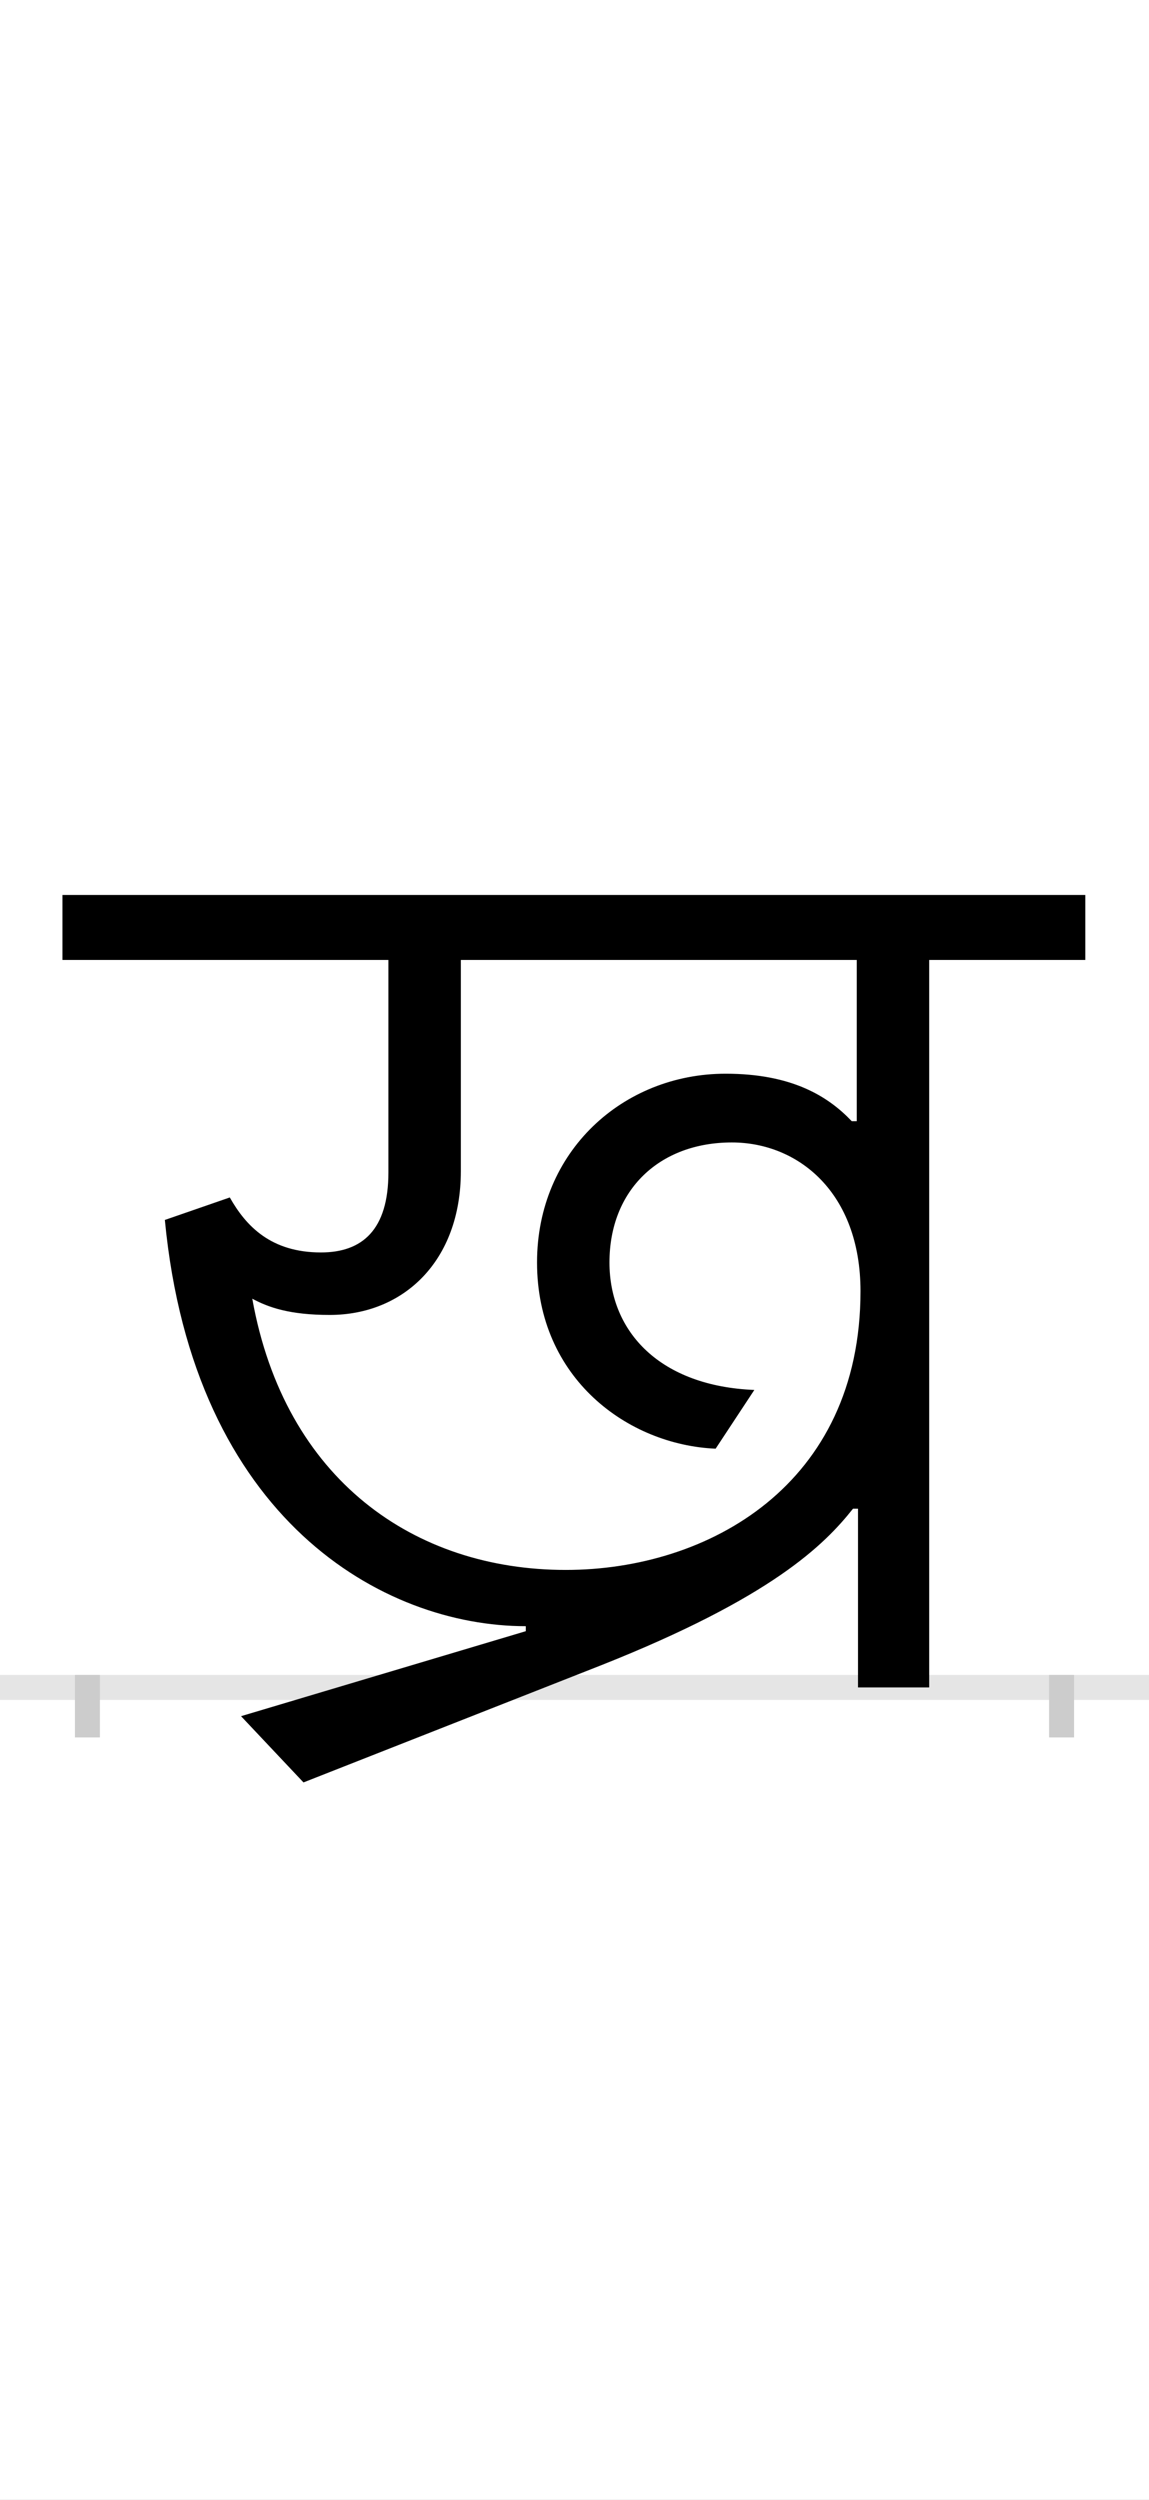 <?xml version="1.0" encoding="UTF-8"?>
<svg height="200.0" version="1.1" width="92.0" xmlns="http://www.w3.org/2000/svg" xmlns:xlink="http://www.w3.org/1999/xlink">
 <rect width="100%" height="100%" fill="#808080" stroke="none"/>
 <path d="M0,0 l92,0 l0,200 l-92,0 Z M0,0" fill="rgb(255,255,255)" transform="matrix(1,0,0,-1,0.0,200.0)"/>
 <path d="M0,0 l92,0" fill="none" stroke="rgb(229,229,229)" stroke-width="2" transform="matrix(1,0,0,-1,0.0,135.0)"/>
 <path d="M0,1 l0,-5" fill="none" stroke="rgb(204,204,204)" stroke-width="2" transform="matrix(1,0,0,-1,7.0,135.0)"/>
 <path d="M0,1 l0,-5" fill="none" stroke="rgb(204,204,204)" stroke-width="2" transform="matrix(1,0,0,-1,85.0,135.0)"/>
 <path d="M613,143 l4,0 l0,-143 l57,0 l0,582 l125,0 l0,52 l-819,0 l0,-52 l261,0 l0,-170 c0,-46,-21,-64,-54,-64 c-40,0,-60,21,-73,44 l-52,-18 c23,-240,175,-325,289,-325 l0,-4 l-228,-68 l50,-53 l239,94 c136,54,178,96,201,125 Z M612,453 c-19,20,-48,38,-101,38 c-82,0,-151,-62,-151,-151 c0,-93,73,-146,143,-149 l31,47 c-75,3,-116,46,-116,102 c0,58,40,96,98,96 c53,0,103,-40,103,-119 c0,-155,-122,-223,-236,-223 c-121,0,-225,72,-251,217 c13,-7,30,-13,62,-13 c59,0,105,43,105,115 l0,169 l317,0 l0,-129 Z M612,453" fill="rgb(0,0,0)" transform="matrix(0.1,0.0,0.0,-0.1,7.0,135.0)"/>
</svg>